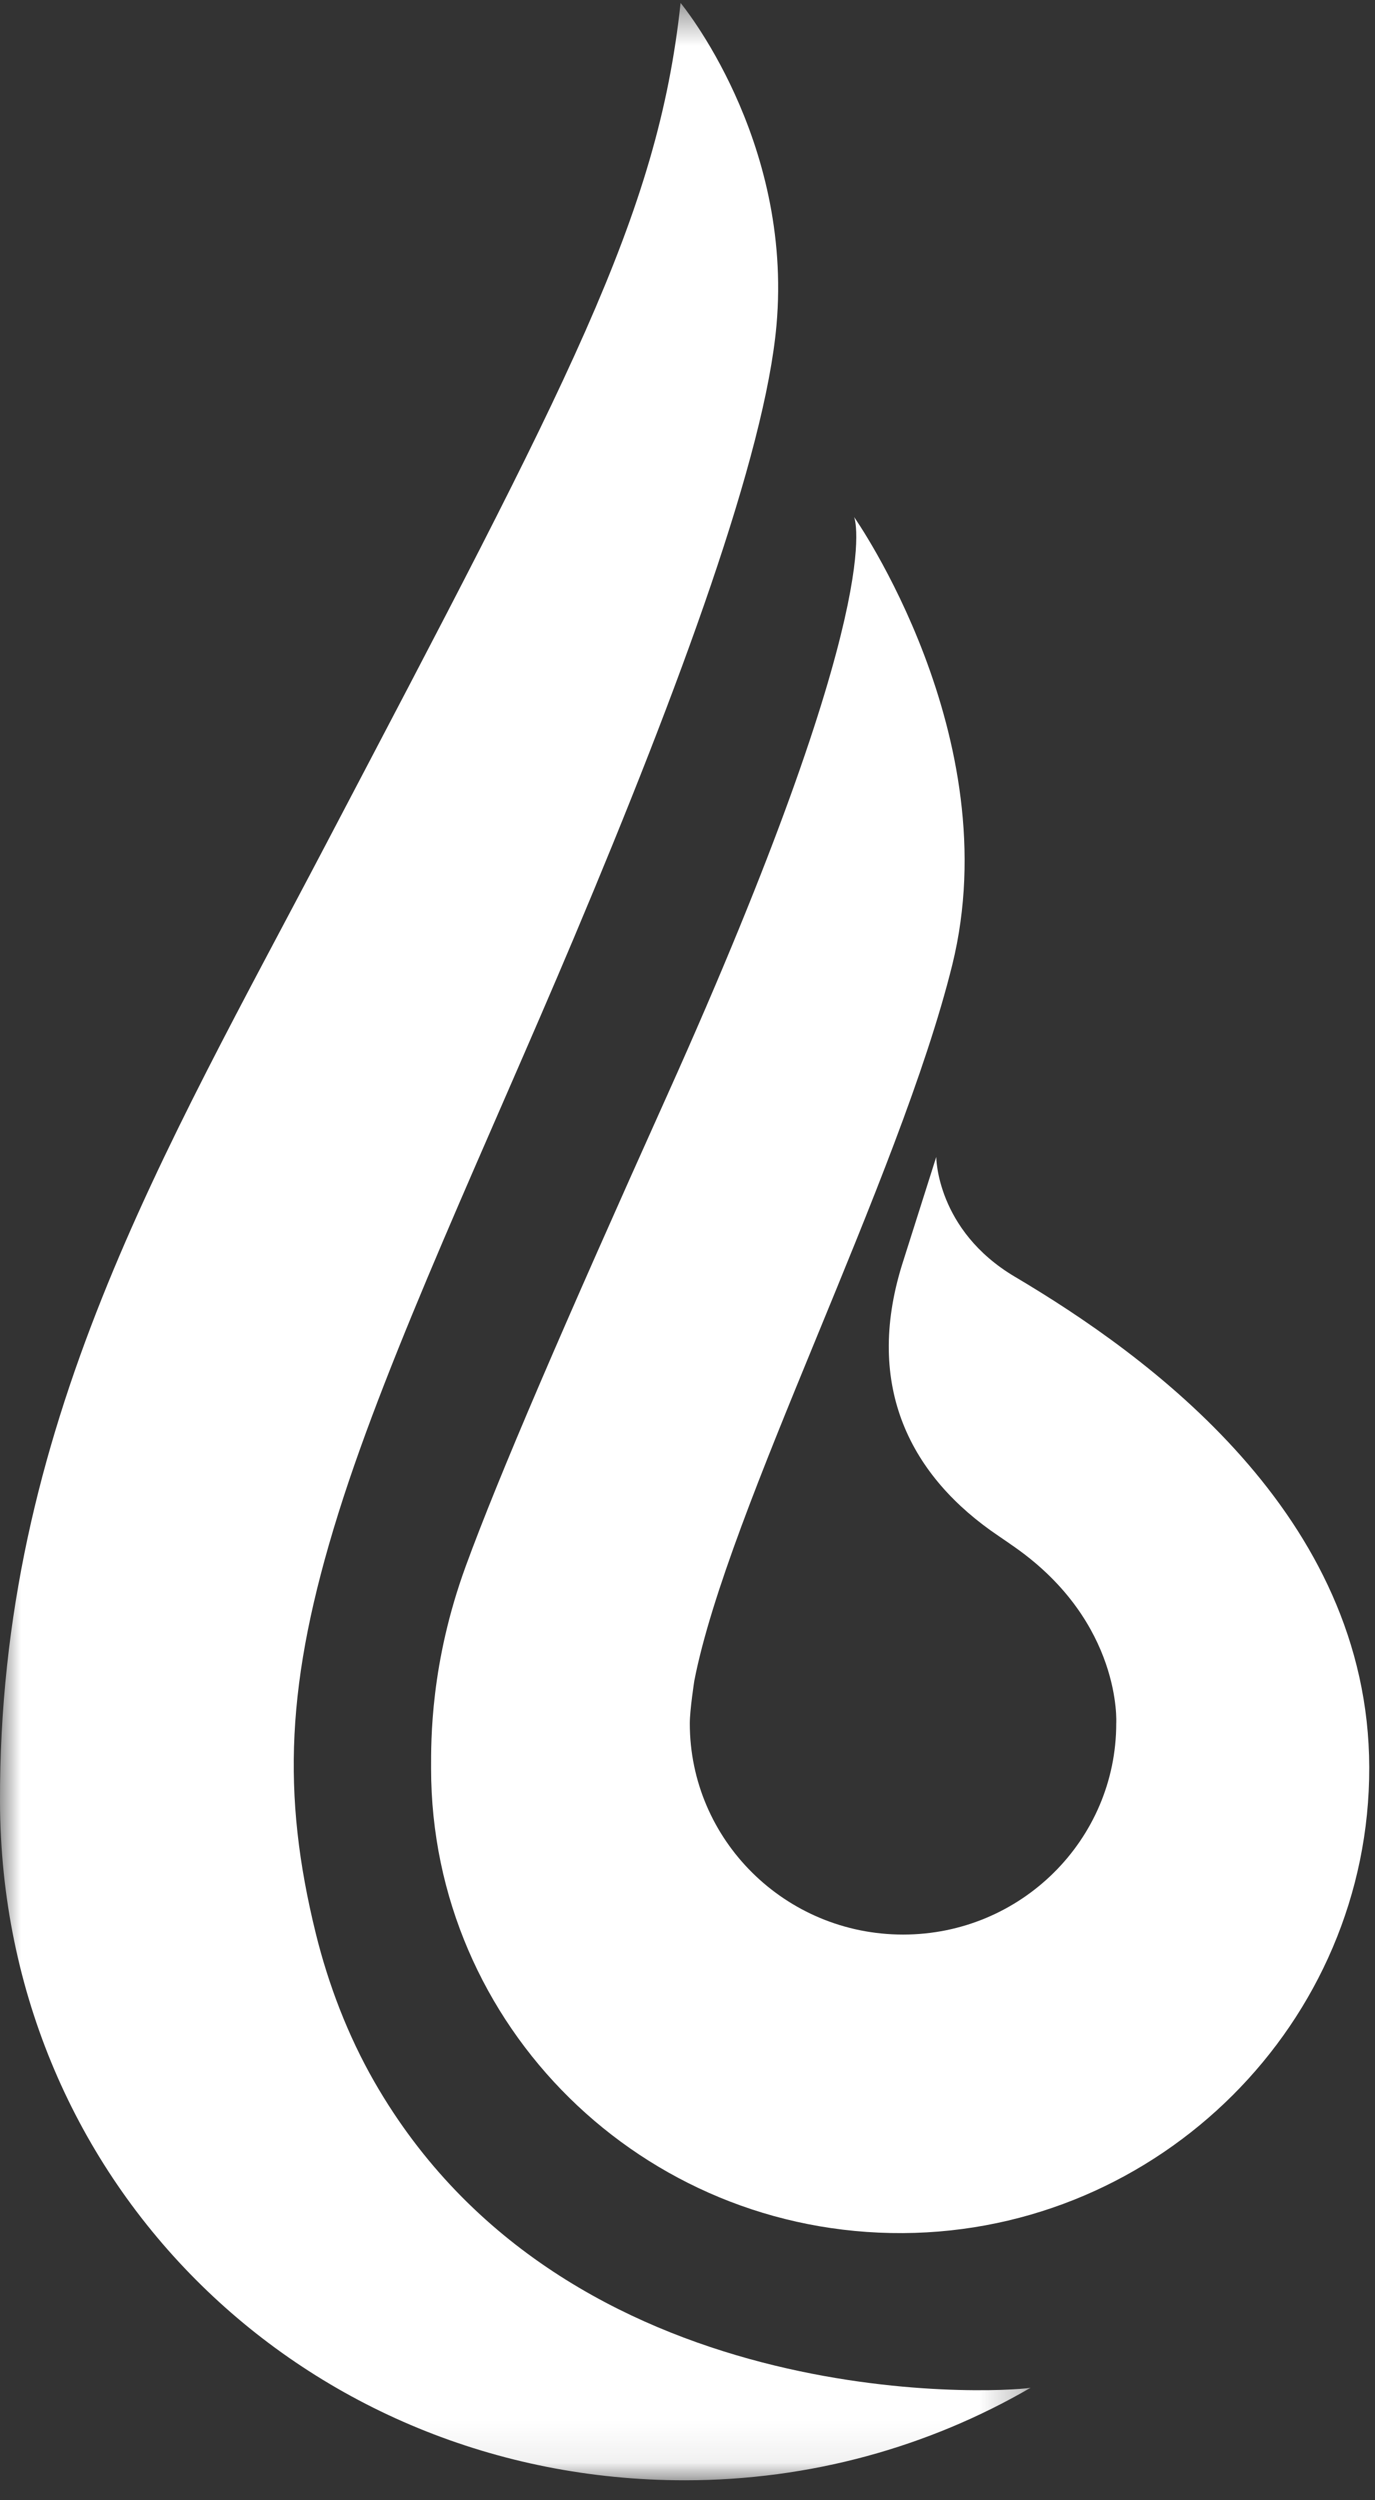 <?xml version="1.0" encoding="UTF-8"?>
<svg width="33px" height="60px" viewBox="0 0 33 60" version="1.1" xmlns="http://www.w3.org/2000/svg" xmlns:xlink="http://www.w3.org/1999/xlink">
    <rect x="0" y="0" width="33" height="60" fill="#333333" stroke="none"/>
    <!-- Generator: Sketch 49.3 (51167) - http://www.bohemiancoding.com/sketch -->
    <title>Group</title>
    <desc>Created with Sketch.</desc>
    <defs>
        <polygon id="path-1" points="0 0.479 24.738 0.479 24.738 59.929 0 59.929"></polygon>
    </defs>
    <g id="ASSETS" stroke="none" stroke-width="1" fill="none" fill-rule="evenodd">
        <g id="v" transform="translate(-81, -185)">
            <g id="Group" transform="translate(81, 184)">
                <g id="Group-3" transform="translate(0, 0.592)">
                    <mask id="mask-2" fill="white">
                        <use xlink:href="#path-1"></use>
                    </mask>
                    <g id="Clip-2"></g>
                    <path d="M24.718,57.718 C22.286,59.125 19.455,59.929 16.435,59.929 C7.359,59.929 0.029,52.851 -0,43.65 C-0.027,34.667 3.924,28.103 7.824,20.666 C13.632,9.596 15.786,5.616 16.334,0.479 C16.334,0.479 19.037,3.734 18.635,8.22 C18.358,11.314 16.338,16.828 13.773,22.915 C11.709,27.814 9.343,32.817 8.119,36.729 C6.857,40.763 6.759,43.471 7.579,46.807 C7.879,48.023 8.345,49.251 8.985,50.367 C13.595,58.401 23.933,57.837 24.738,57.709 L24.718,57.718 Z" id="Fill-1" fill="#FFFFFF" mask="url(#mask-2)"></path>
                </g>
                <path d="M24.364,38.135 C26.934,39.945 26.79,42.356 26.79,42.356 C26.79,45.155 24.499,47.425 21.674,47.425 C18.847,47.425 16.555,45.155 16.555,42.356 C16.555,42.039 16.663,41.337 16.663,41.337 C17.466,37.212 21.584,29.301 22.855,24.152 C24.205,18.672 20.498,13.407 20.498,13.407 C20.498,13.407 21.374,15.361 16.006,27.299 C13.512,32.846 11.98,36.393 11.179,38.582 C10.327,40.912 10.346,42.771 10.346,43.438 C10.346,49.618 15.423,54.624 21.67,54.589 C27.841,54.553 32.876,49.525 32.862,43.413 C32.849,37.343 27.536,33.521 24.357,31.639 C22.47,30.52 22.47,28.764 22.47,28.764 L21.648,31.355 C20.744,34.273 21.849,36.438 23.978,37.868 C24.109,37.957 24.238,38.046 24.364,38.135" id="Fill-4" fill="#FFFFFF"></path>
            </g>
        </g>
    </g>
</svg>